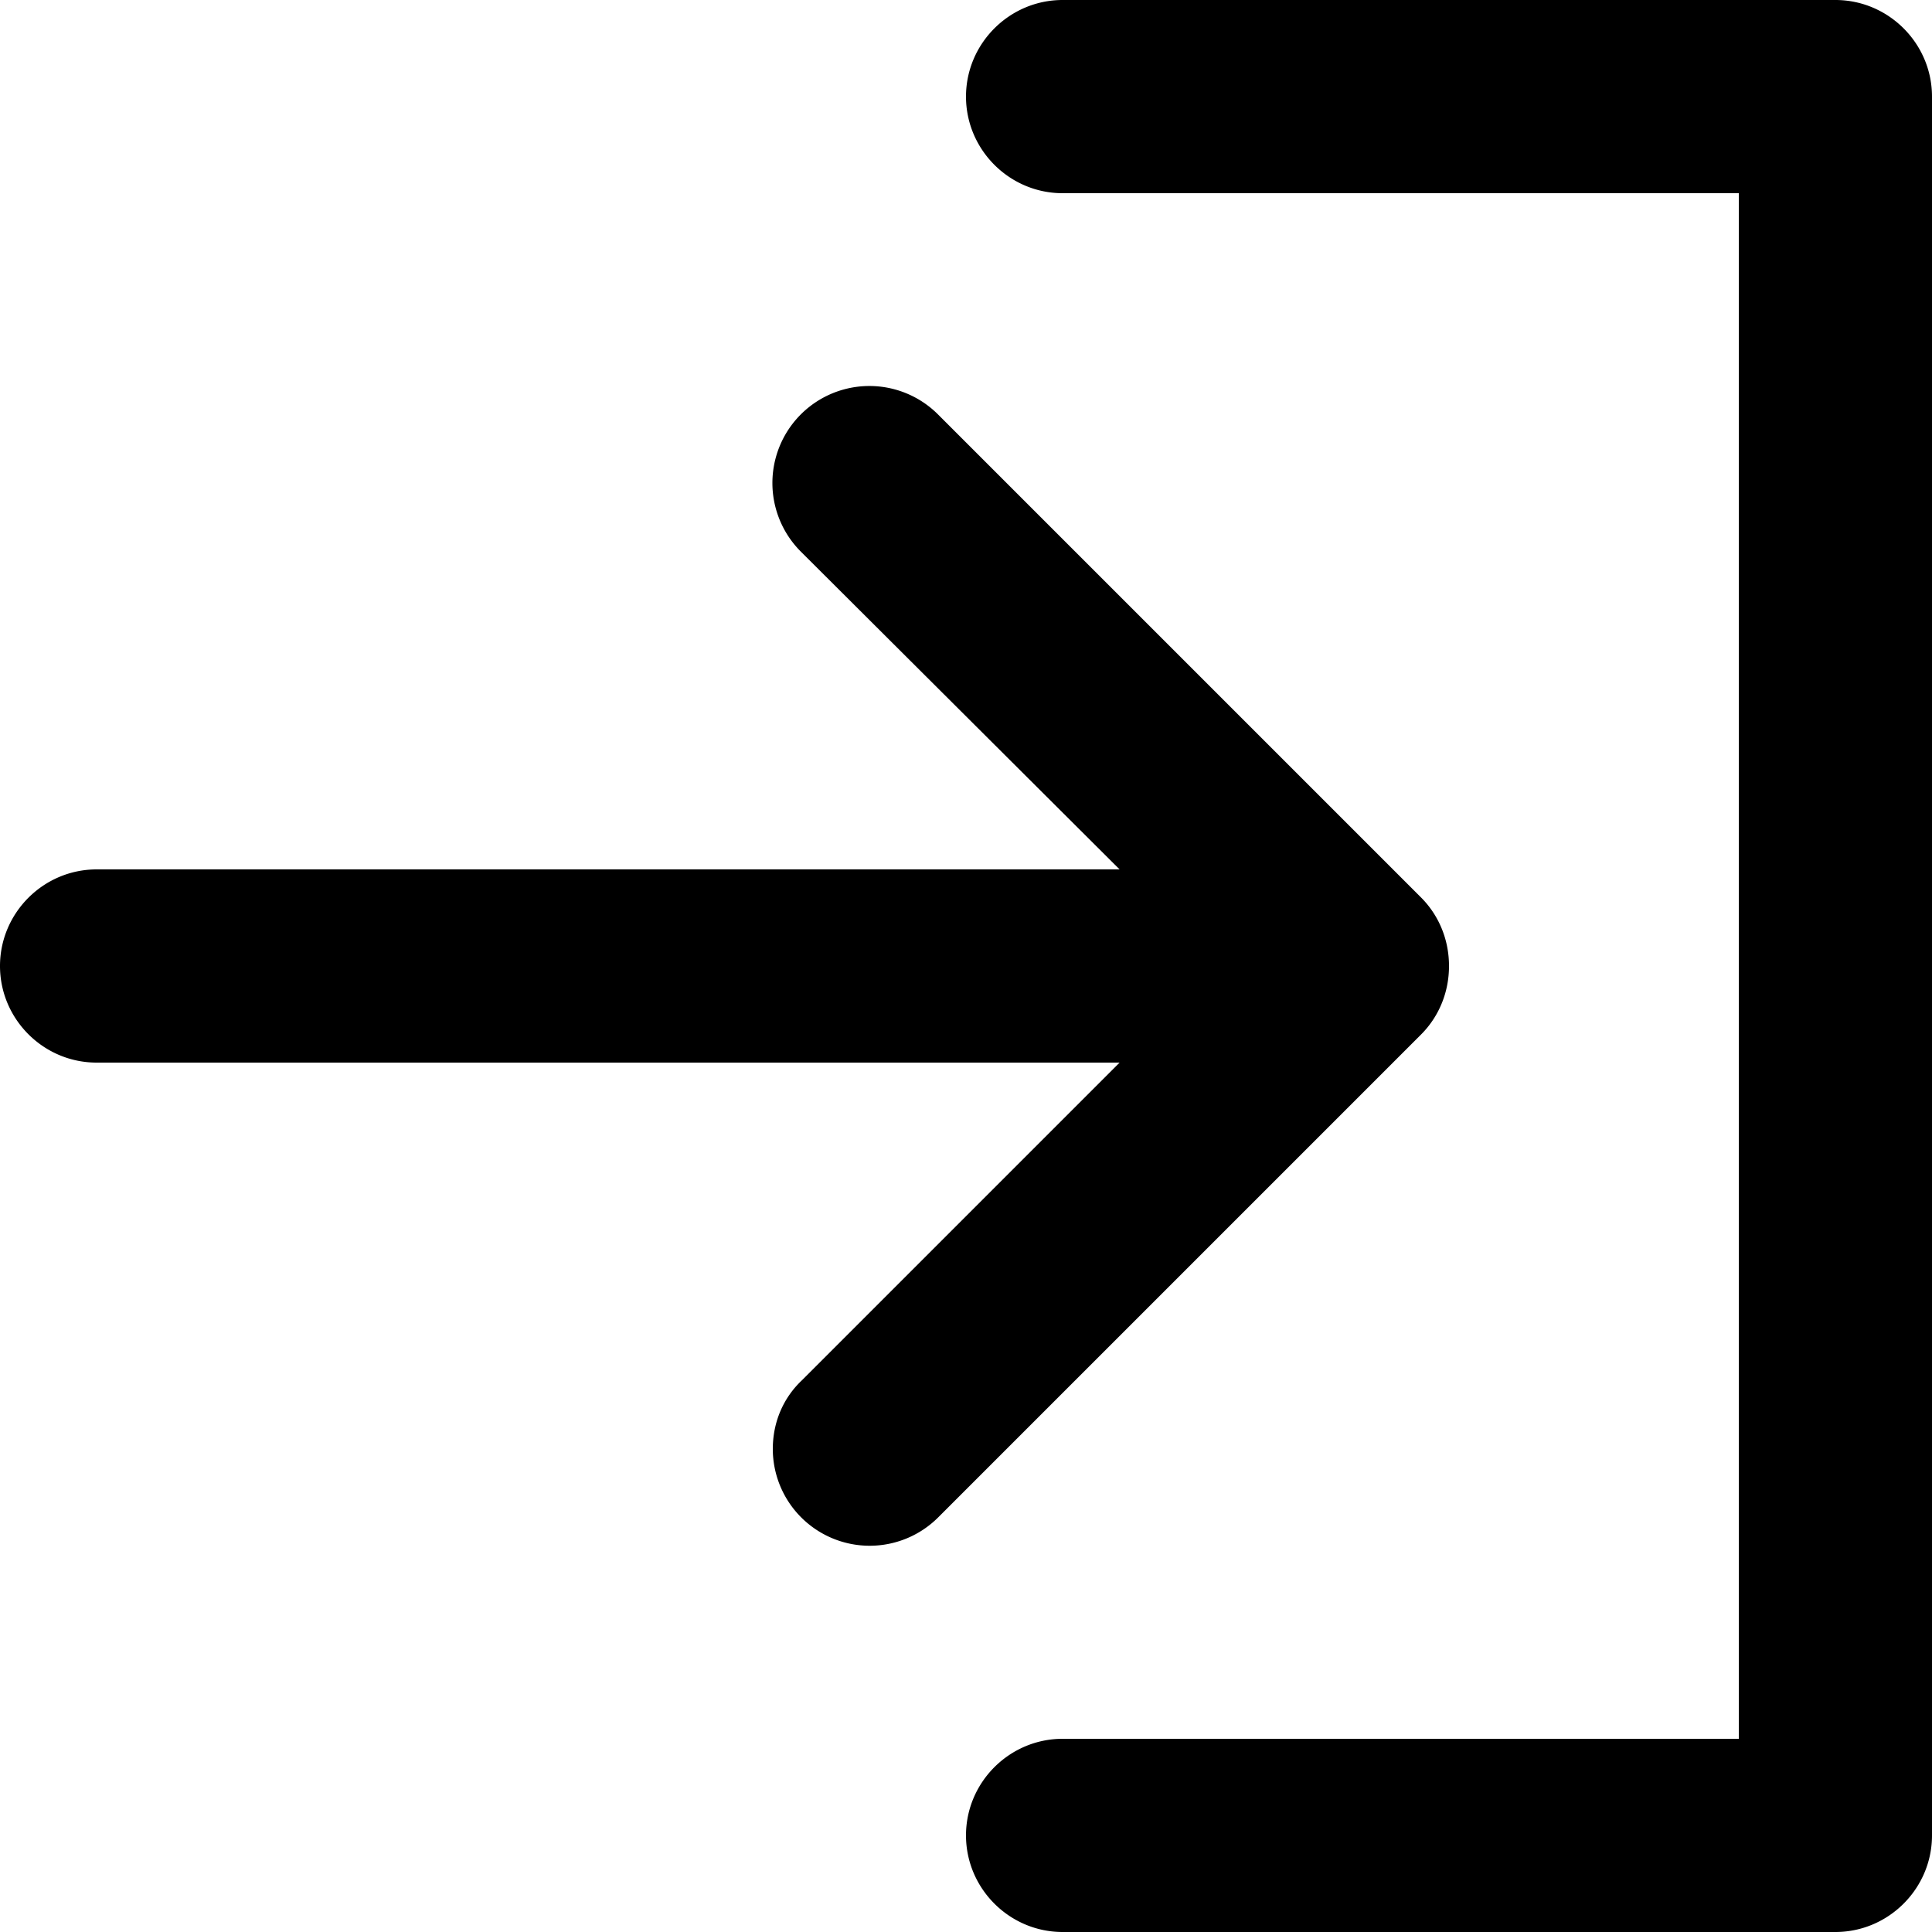 <svg xmlns="http://www.w3.org/2000/svg" viewBox="0 0 20 20"><path fill-rule="evenodd" clip-rule="evenodd" d="M19 0h-8c-.55 0-1 .45-1 1s.45 1 1 1h7v16h-7c-.55 0-1 .45-1 1s.45 1 1 1h8c.55 0 1-.45 1-1V1c0-.55-.45-1-1-1zm-4 10c0-.28-.11-.53-.29-.71l-5-5a1.003 1.003 0 00-1.42 1.42L11.59 9H1c-.55 0-1 .45-1 1s.45 1 1 1h10.59L8.3 14.29c-.19.18-.3.43-.3.71a1.003 1.003 0 001.71.71l5-5c.18-.18.29-.43.29-.71z"/></svg>